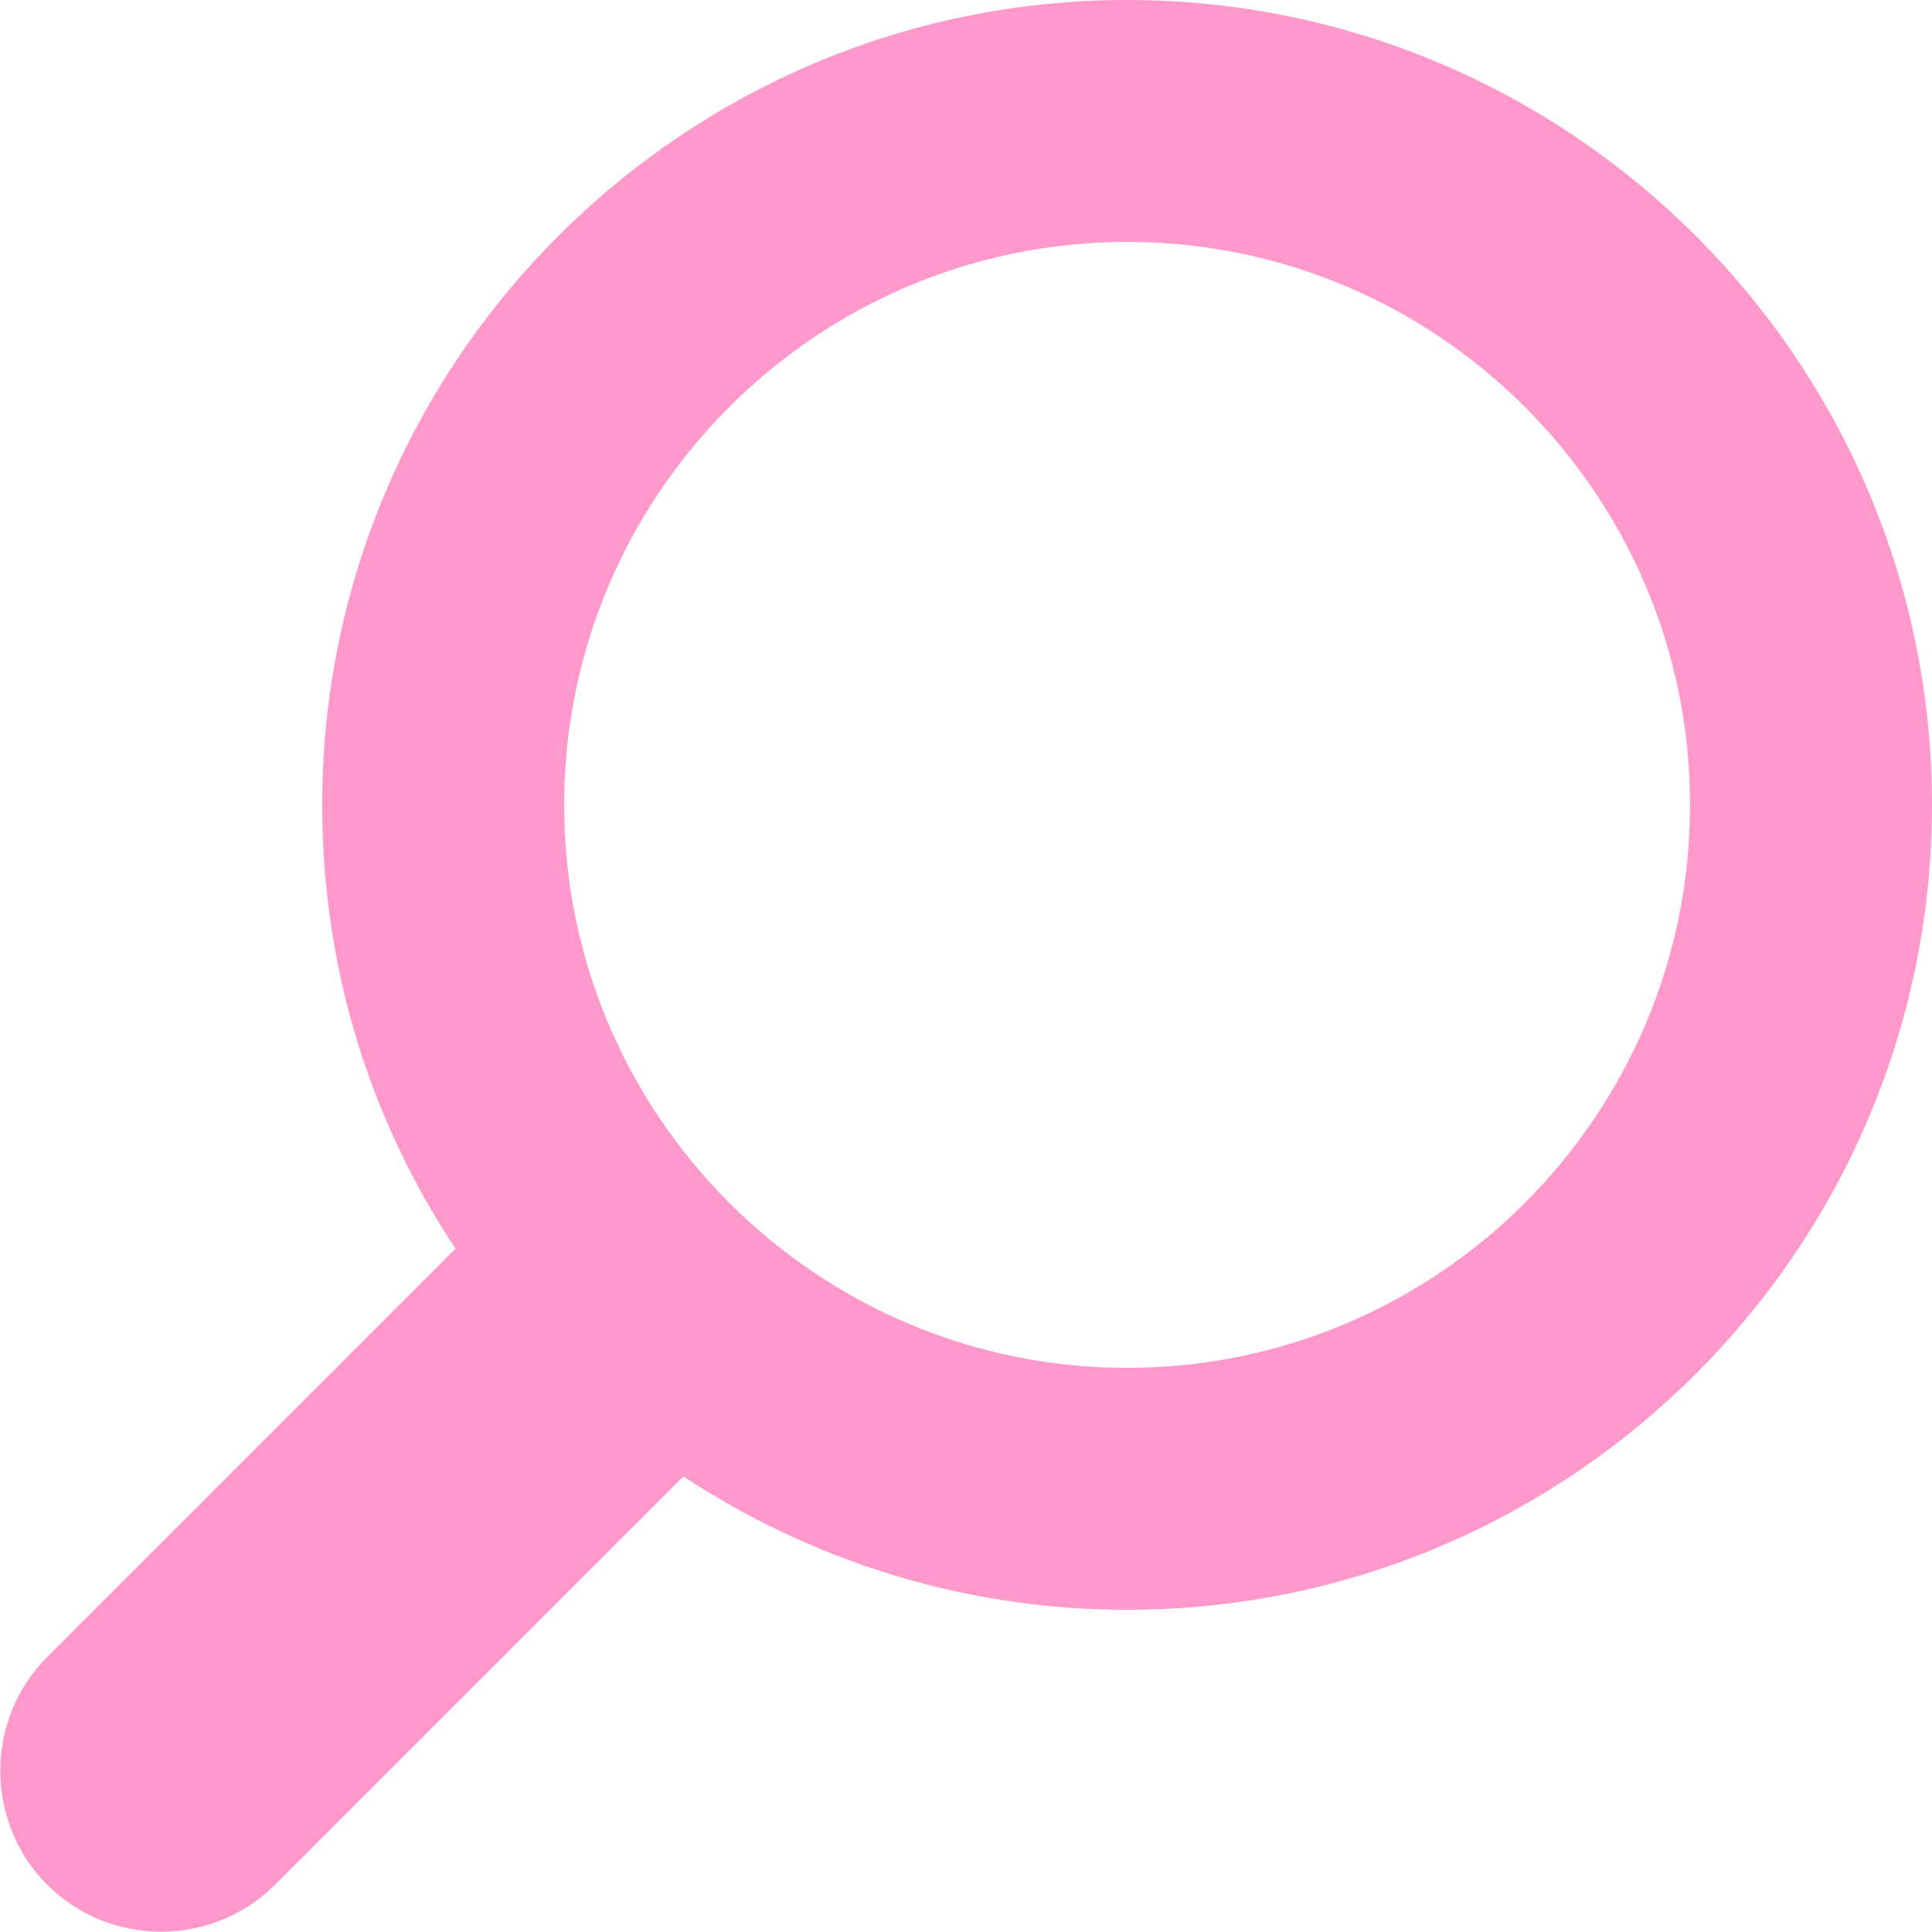 <?xml version="1.0" encoding="UTF-8"?>
<!DOCTYPE svg PUBLIC "-//W3C//DTD SVG 1.1//EN" "http://www.w3.org/Graphics/SVG/1.1/DTD/svg11.dtd">
<!-- Creator: CorelDRAW 2020 (64 Bit) -->
<svg xmlns="http://www.w3.org/2000/svg" xml:space="preserve" width="7.727mm" height="7.727mm" version="1.1" style="shape-rendering:geometricPrecision; text-rendering:geometricPrecision; image-rendering:optimizeQuality; fill-rule:evenodd; clip-rule:evenodd"
viewBox="0 0 16.37 16.37"
 xmlns:xlink="http://www.w3.org/1999/xlink"
 xmlns:xodm="http://www.corel.com/coreldraw/odm/2003"
 enable-background="new 0 0 32 32">
 <defs>
  <style type="text/css">
   <![CDATA[
    .fil0 {fill:#FF99CC;fill-rule:nonzero}
   ]]>
  </style>
 </defs>
 <g id="Camada_x0020_1">
  <g id="_3844432_magnifier_search_zoom_icon.svg">
   <path id="XMLID_223_" class="fil0" d="M0.4 14.04l3.46 -3.46c-0.72,-1.08 -1.13,-2.37 -1.13,-3.76 0,-3.76 3.06,-6.82 6.82,-6.82 3.76,0 6.82,3.06 6.82,6.82 0,3.76 -3.06,6.82 -6.82,6.82 -1.39,0 -2.68,-0.42 -3.76,-1.13l-3.46 3.46c-0.53,0.53 -1.4,0.53 -1.93,0 -0.53,-0.53 -0.53,-1.4 0,-1.93zm13.92 -7.22c0,-2.63 -2.14,-4.77 -4.77,-4.77 -2.63,0 -4.77,2.14 -4.77,4.77 0,2.63 2.14,4.77 4.77,4.77 2.63,0 4.77,-2.14 4.77,-4.77z"/>
  </g>
 </g>
</svg>
